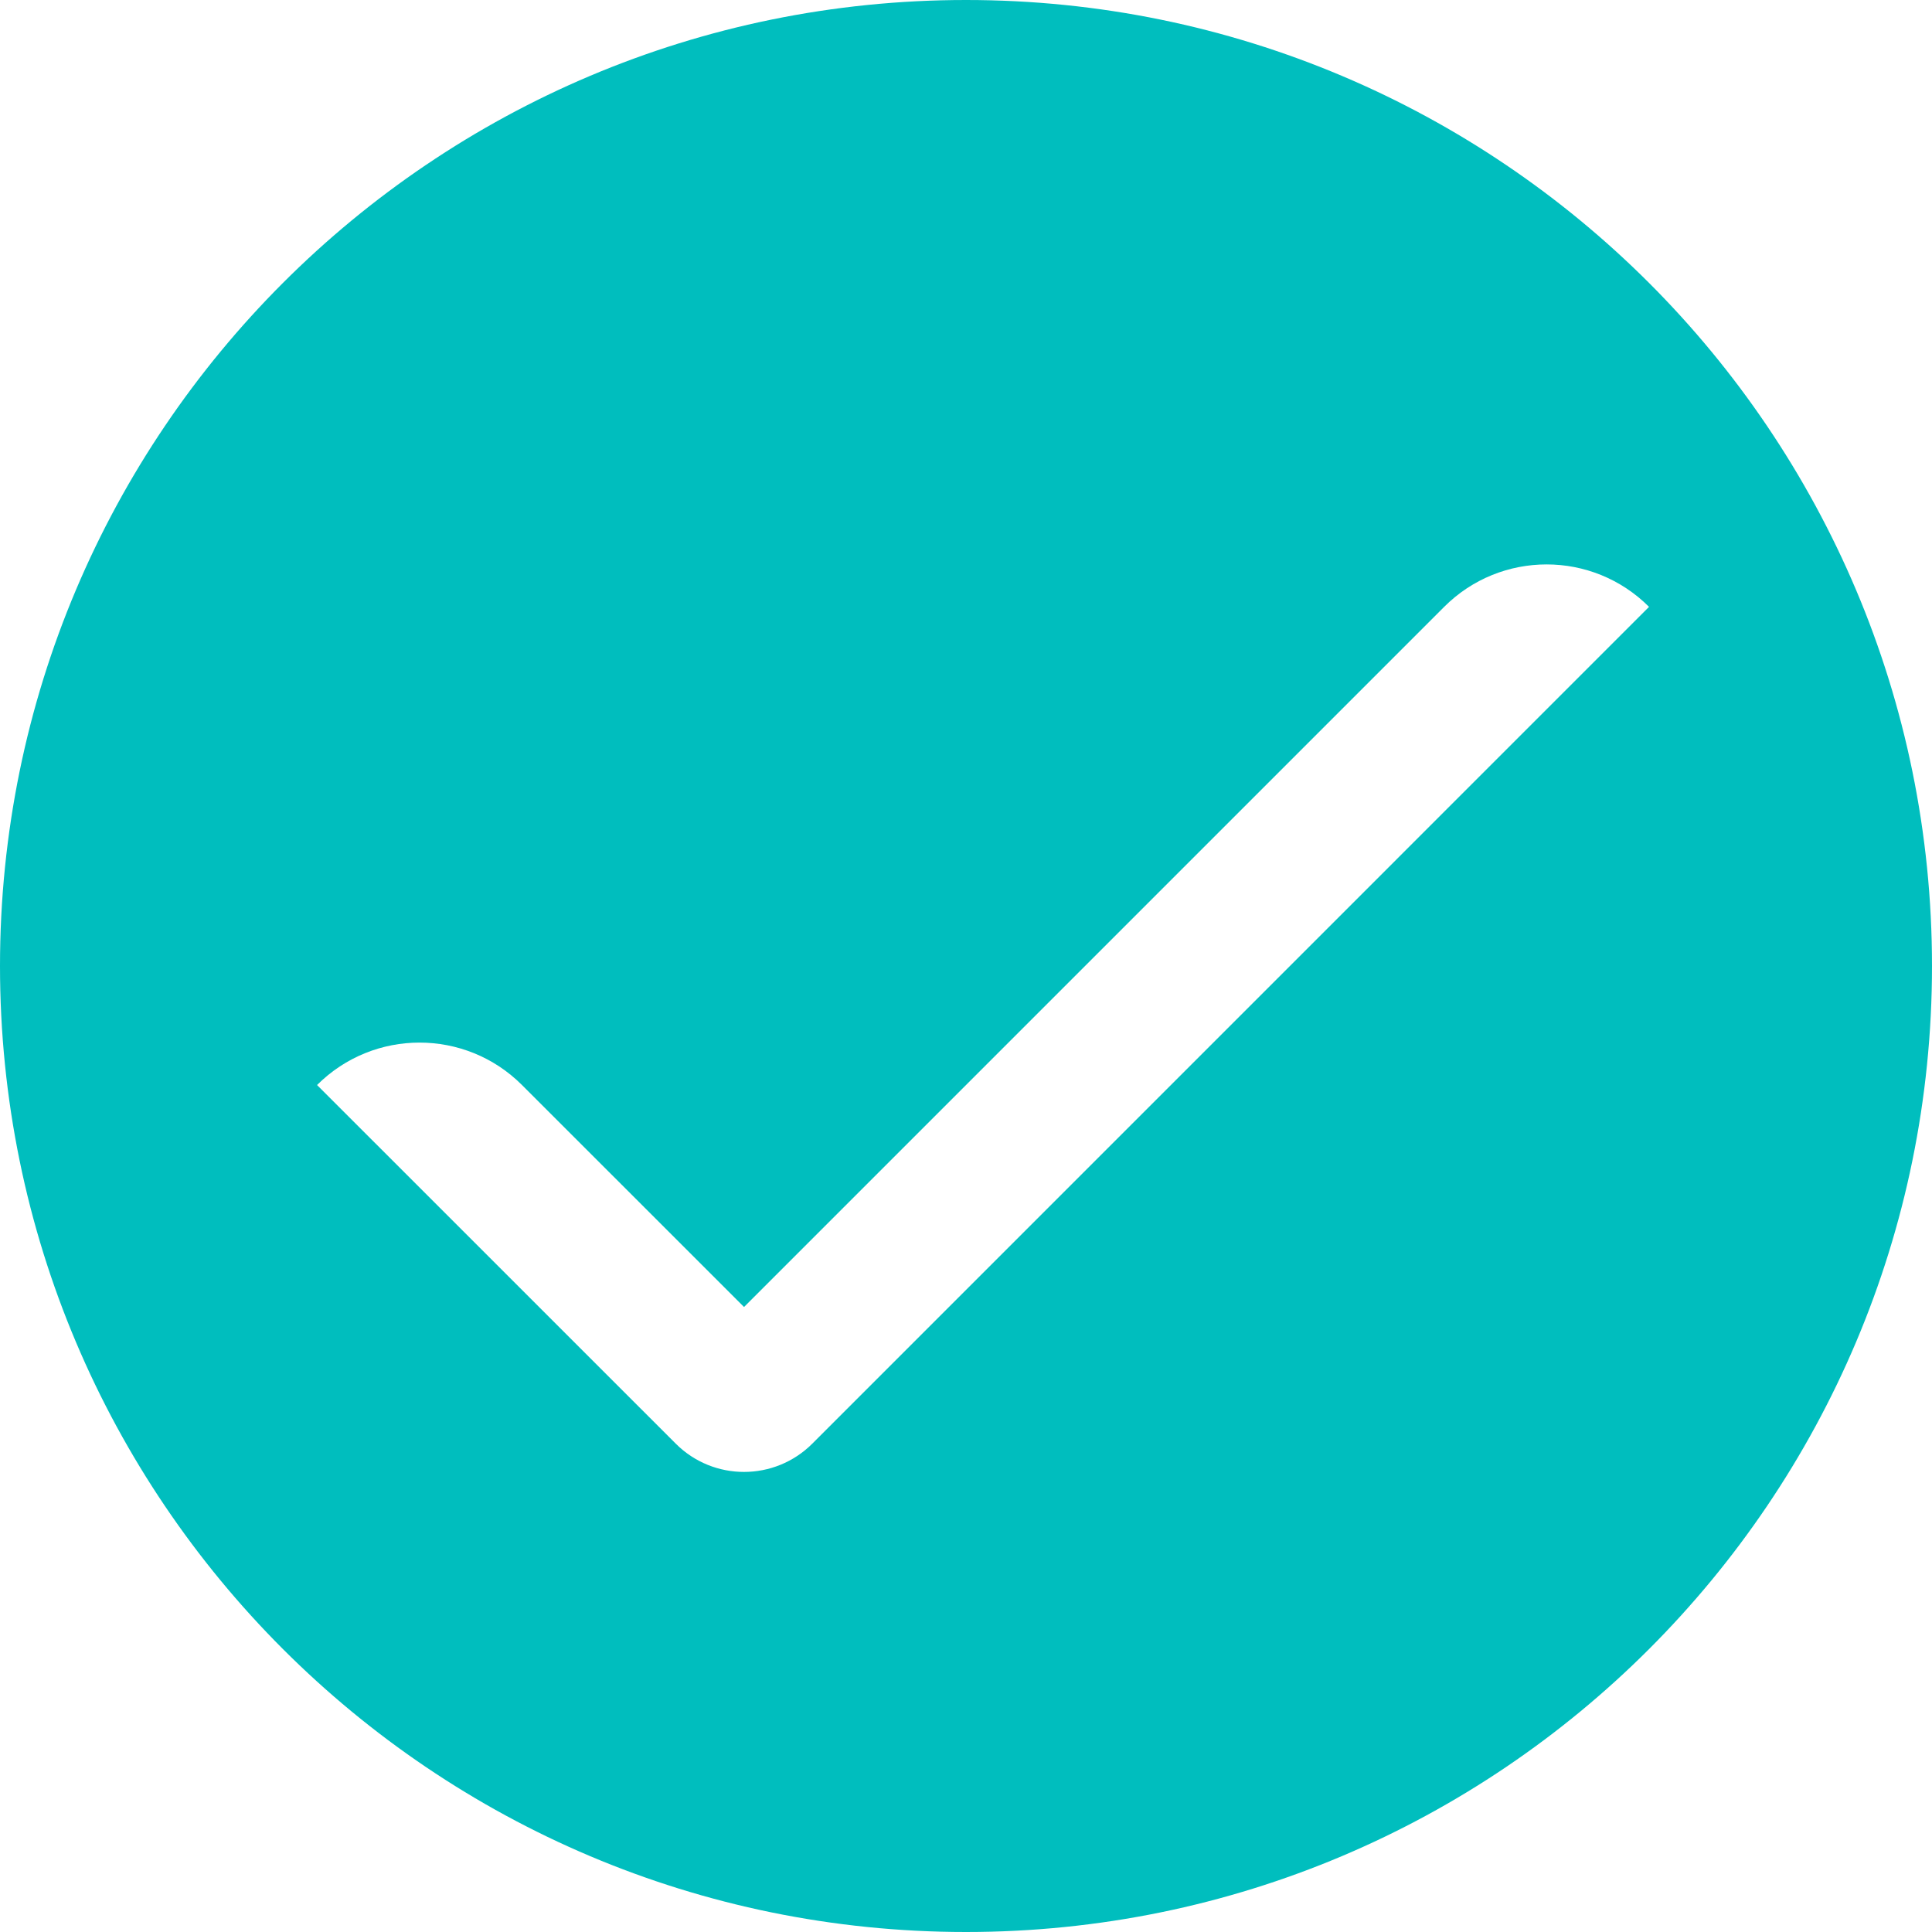 <svg width="28" height="28" viewBox="0 0 28 28" fill="none" xmlns="http://www.w3.org/2000/svg">
<path fill-rule="evenodd" clip-rule="evenodd" d="M14 0C21.732 0 28 6.268 28 14C28 21.732 21.732 28 14 28C6.268 28 0 21.732 0 14C0 6.268 6.268 0 14 0ZM23.899 8.795C23.079 7.975 21.75 7.975 20.93 8.795L10.783 18.942L7.565 15.725C6.745 14.905 5.416 14.905 4.595 15.725L9.793 20.922C10.339 21.469 11.226 21.469 11.773 20.922L23.899 8.795Z" fill="#00BEBE"/>
</svg>

